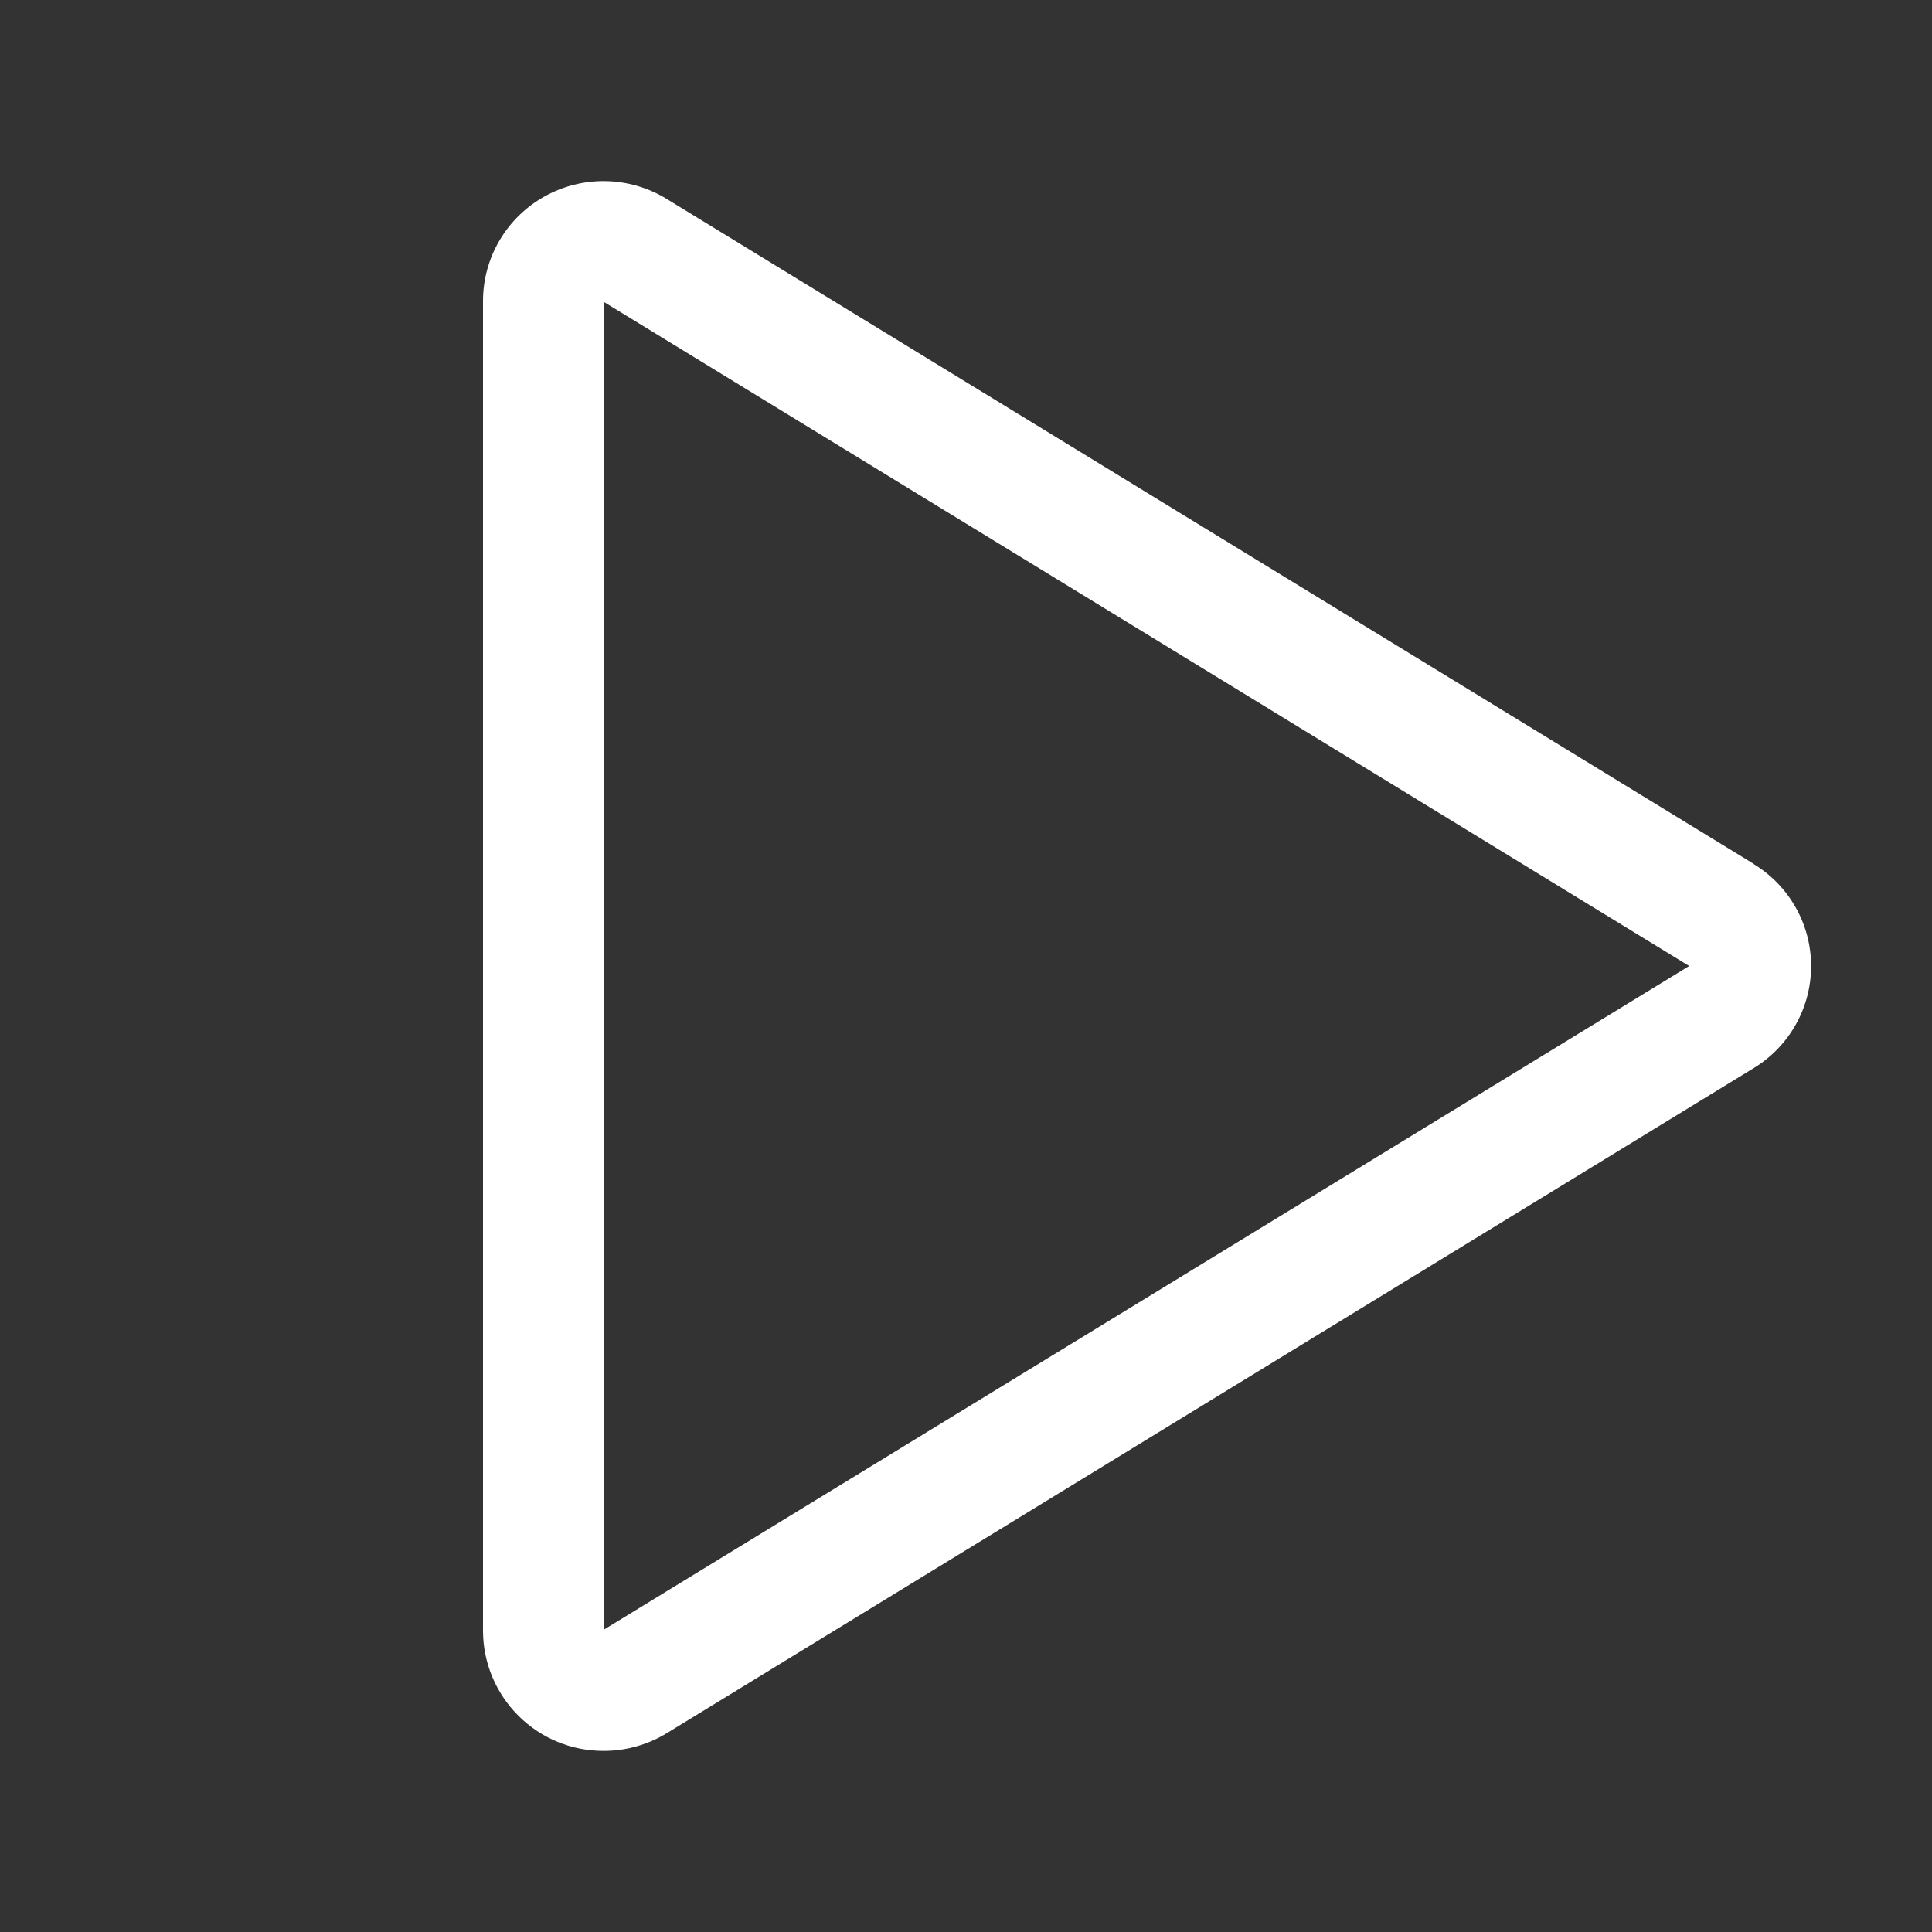 <svg width="28" height="28" viewBox="0 0 28 28" fill="none" xmlns="http://www.w3.org/2000/svg">
<rect x="0" y="0" width="28" height="28" fill="#333333" stroke="none"/>
<path d="M25.419 12.522L9.66 2.882C9.394 2.719 9.09 2.631 8.779 2.625C8.467 2.619 8.16 2.697 7.888 2.849C7.619 3 7.395 3.219 7.239 3.485C7.083 3.75 7 4.053 7 4.361V23.639C7.002 24.102 7.188 24.544 7.516 24.869C7.844 25.195 8.288 25.377 8.75 25.375C9.073 25.375 9.389 25.286 9.664 25.118L25.419 15.478C25.672 15.323 25.881 15.107 26.026 14.848C26.172 14.589 26.248 14.298 26.248 14.001C26.248 13.705 26.172 13.413 26.026 13.154C25.881 12.896 25.672 12.679 25.419 12.525V12.522ZM8.75 23.619V4.375L24.481 14L8.75 23.619Z" fill="white"/>
</svg>
